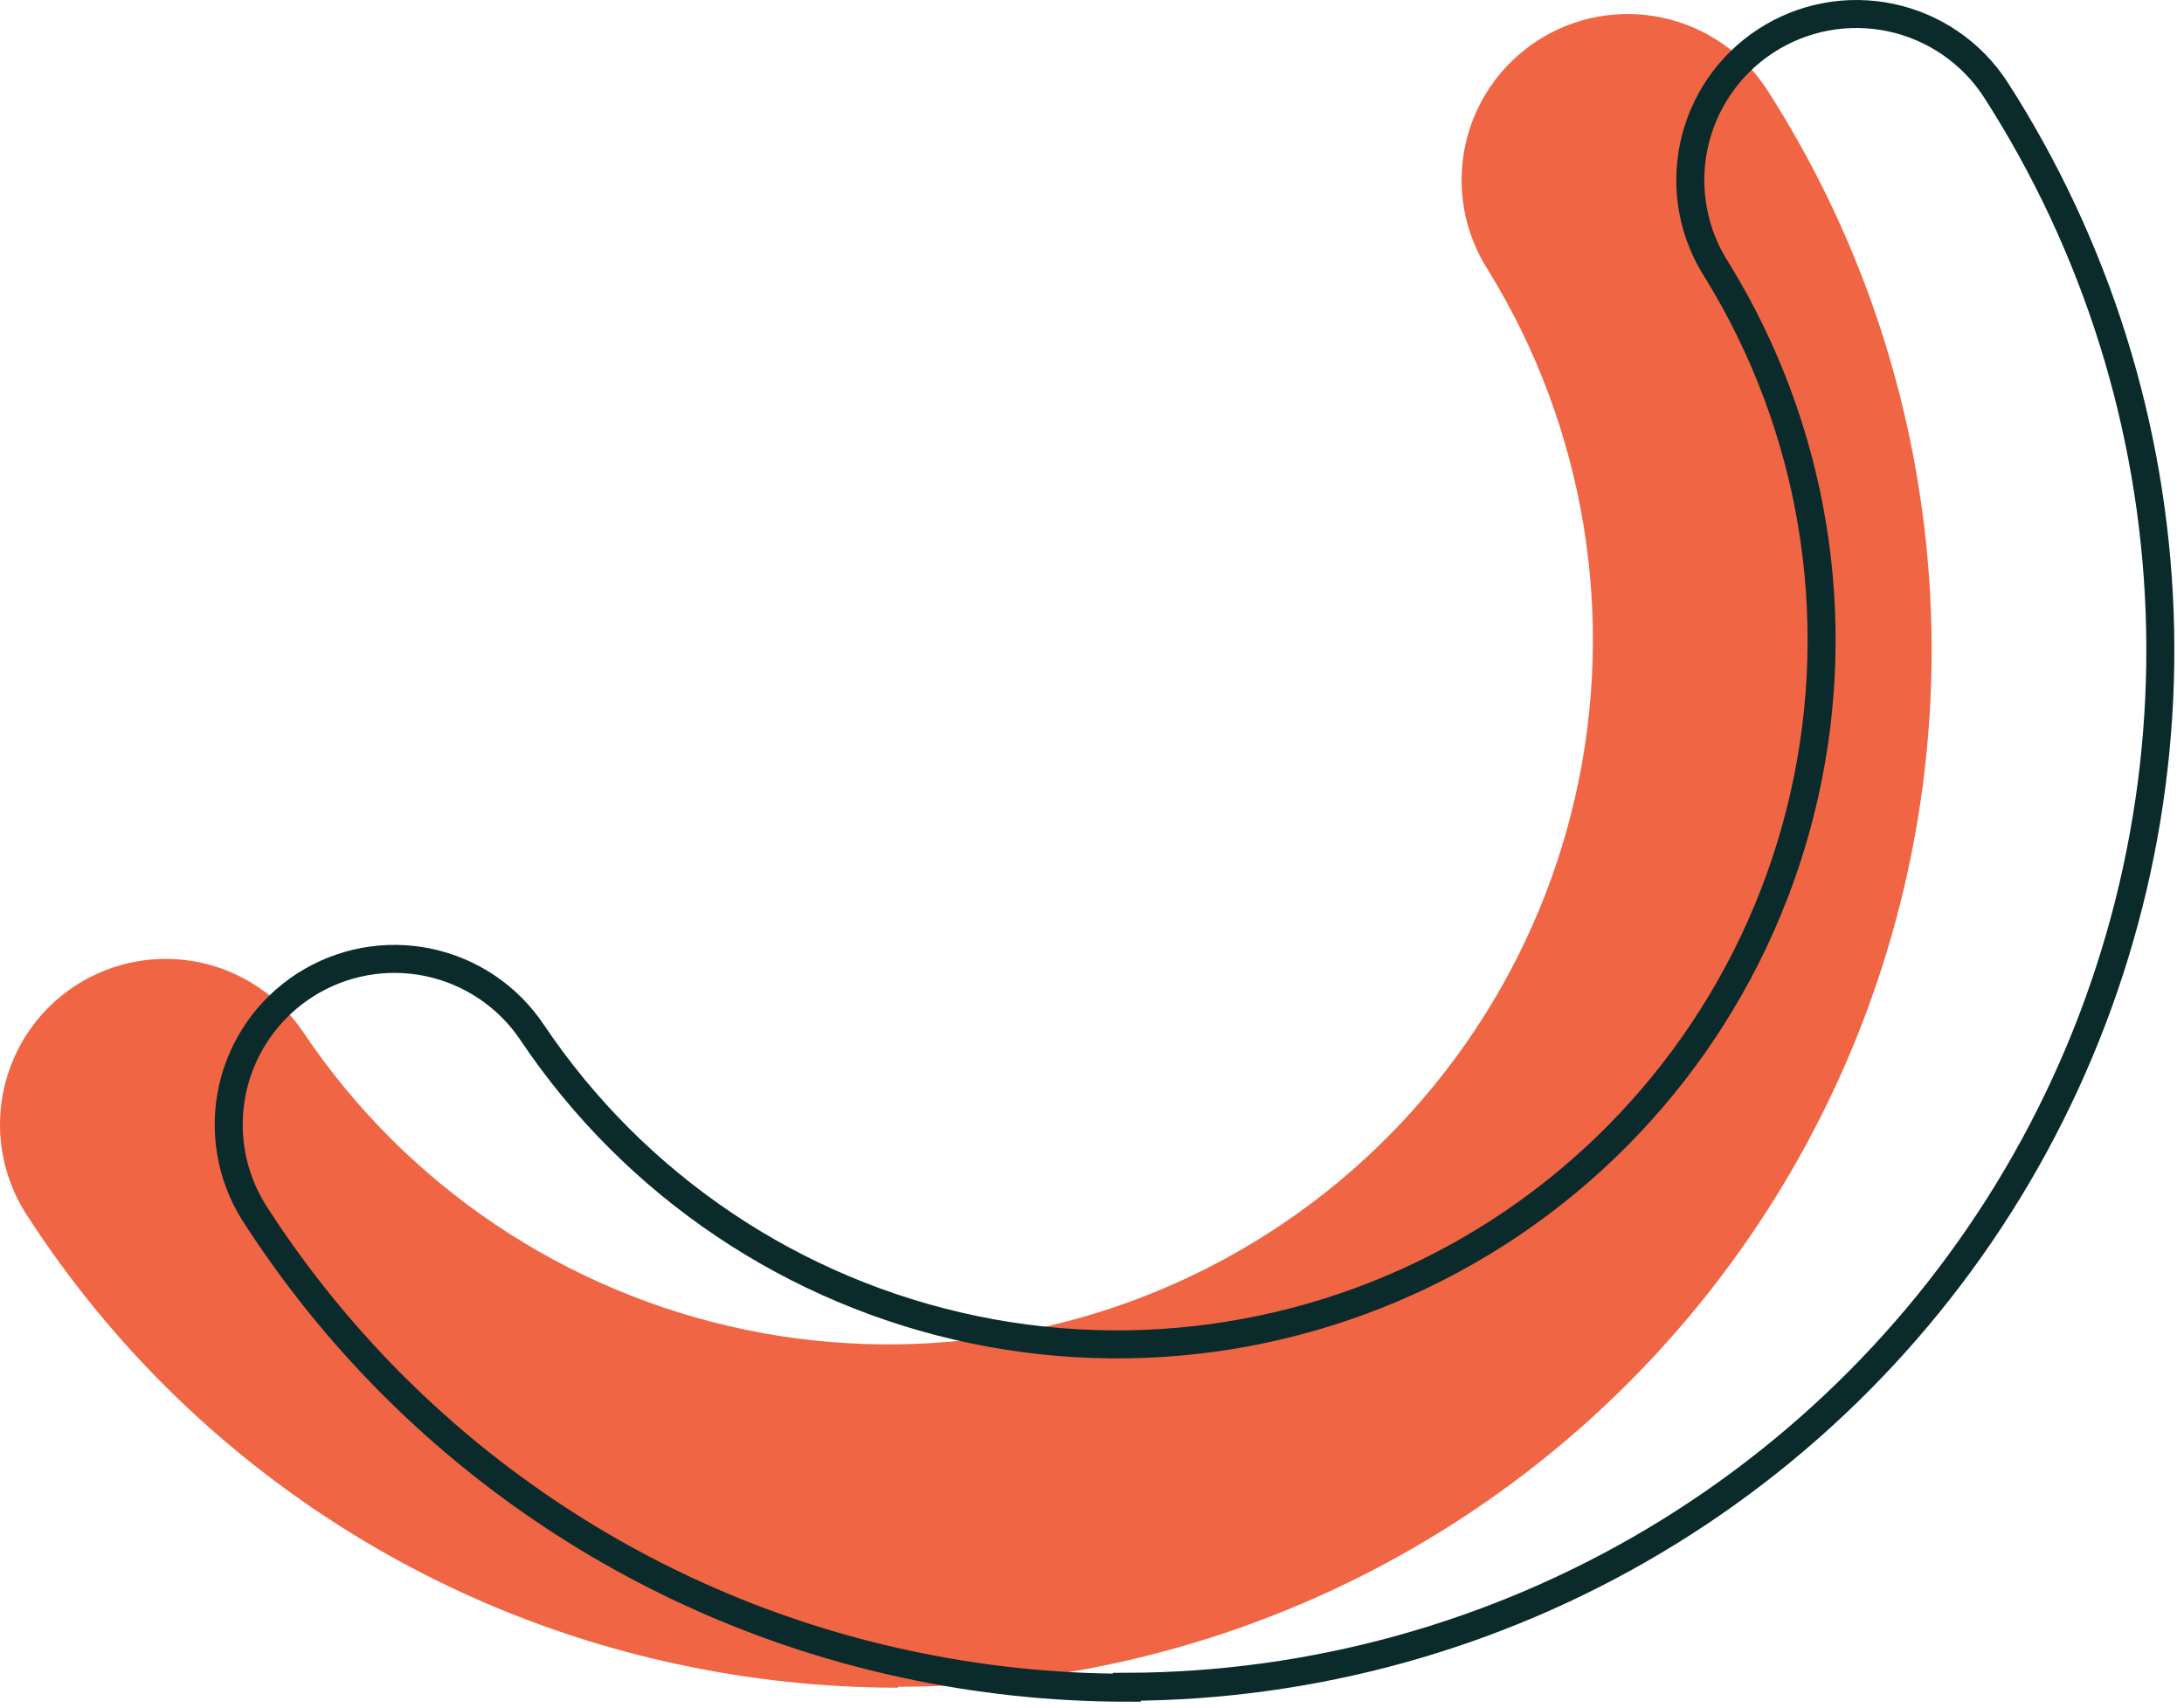 <svg width="156" height="122" viewBox="0 0 156 122" fill="none" xmlns="http://www.w3.org/2000/svg">
<path d="M64.147 120.543C58.821 120.541 53.511 119.972 48.306 118.843C38.802 116.801 29.797 112.898 21.81 107.356C13.823 101.815 7.014 94.746 1.774 86.558C0.139 83.919 -0.393 80.743 0.291 77.715C0.976 74.687 2.822 72.049 5.434 70.369C8.045 68.69 11.211 68.103 14.251 68.736C17.29 69.369 19.959 71.17 21.683 73.753C29.026 84.69 40.366 92.311 53.267 94.979C66.168 97.647 79.6 95.15 90.68 88.024C101.76 80.898 109.603 69.71 112.525 56.865C115.448 44.019 113.216 30.54 106.31 19.322C104.597 16.682 104.004 13.47 104.66 10.392C105.316 7.314 107.167 4.623 109.807 2.911C112.447 1.198 115.659 0.605 118.737 1.261C121.815 1.917 124.506 3.768 126.218 6.408C133.398 17.578 137.441 30.472 137.925 43.741C138.409 57.011 135.316 70.165 128.97 81.829C122.623 93.491 113.257 103.233 101.853 110.033C90.448 116.833 77.425 120.44 64.147 120.478V120.543Z" fill="#F06543"/>
<path d="M80.483 120.543C75.157 120.541 69.847 119.972 64.642 118.843C55.138 116.801 46.133 112.898 38.146 107.356C30.159 101.815 23.35 94.746 18.11 86.558C16.475 83.919 15.943 80.743 16.627 77.715C17.312 74.687 19.158 72.049 21.77 70.369C24.381 68.69 27.547 68.103 30.586 68.736C33.626 69.369 36.295 71.17 38.019 73.753C45.362 84.69 56.702 92.311 69.603 94.979C82.504 97.647 95.936 95.15 107.016 88.024C118.096 80.898 125.939 69.71 128.861 56.865C131.784 44.019 129.552 30.54 122.646 19.322C120.933 16.682 120.34 13.47 120.996 10.392C121.652 7.314 123.503 4.623 126.143 2.911C128.783 1.198 131.995 0.605 135.073 1.261C138.151 1.917 140.842 3.768 142.554 6.408C149.734 17.578 153.777 30.472 154.261 43.741C154.745 57.011 151.652 70.165 145.306 81.829C138.959 93.491 129.593 103.233 118.189 110.033C106.784 116.833 93.761 120.44 80.483 120.478V120.543Z" stroke="#0B2A2B" stroke-width="2" stroke-miterlimit="10"/>
</svg>
